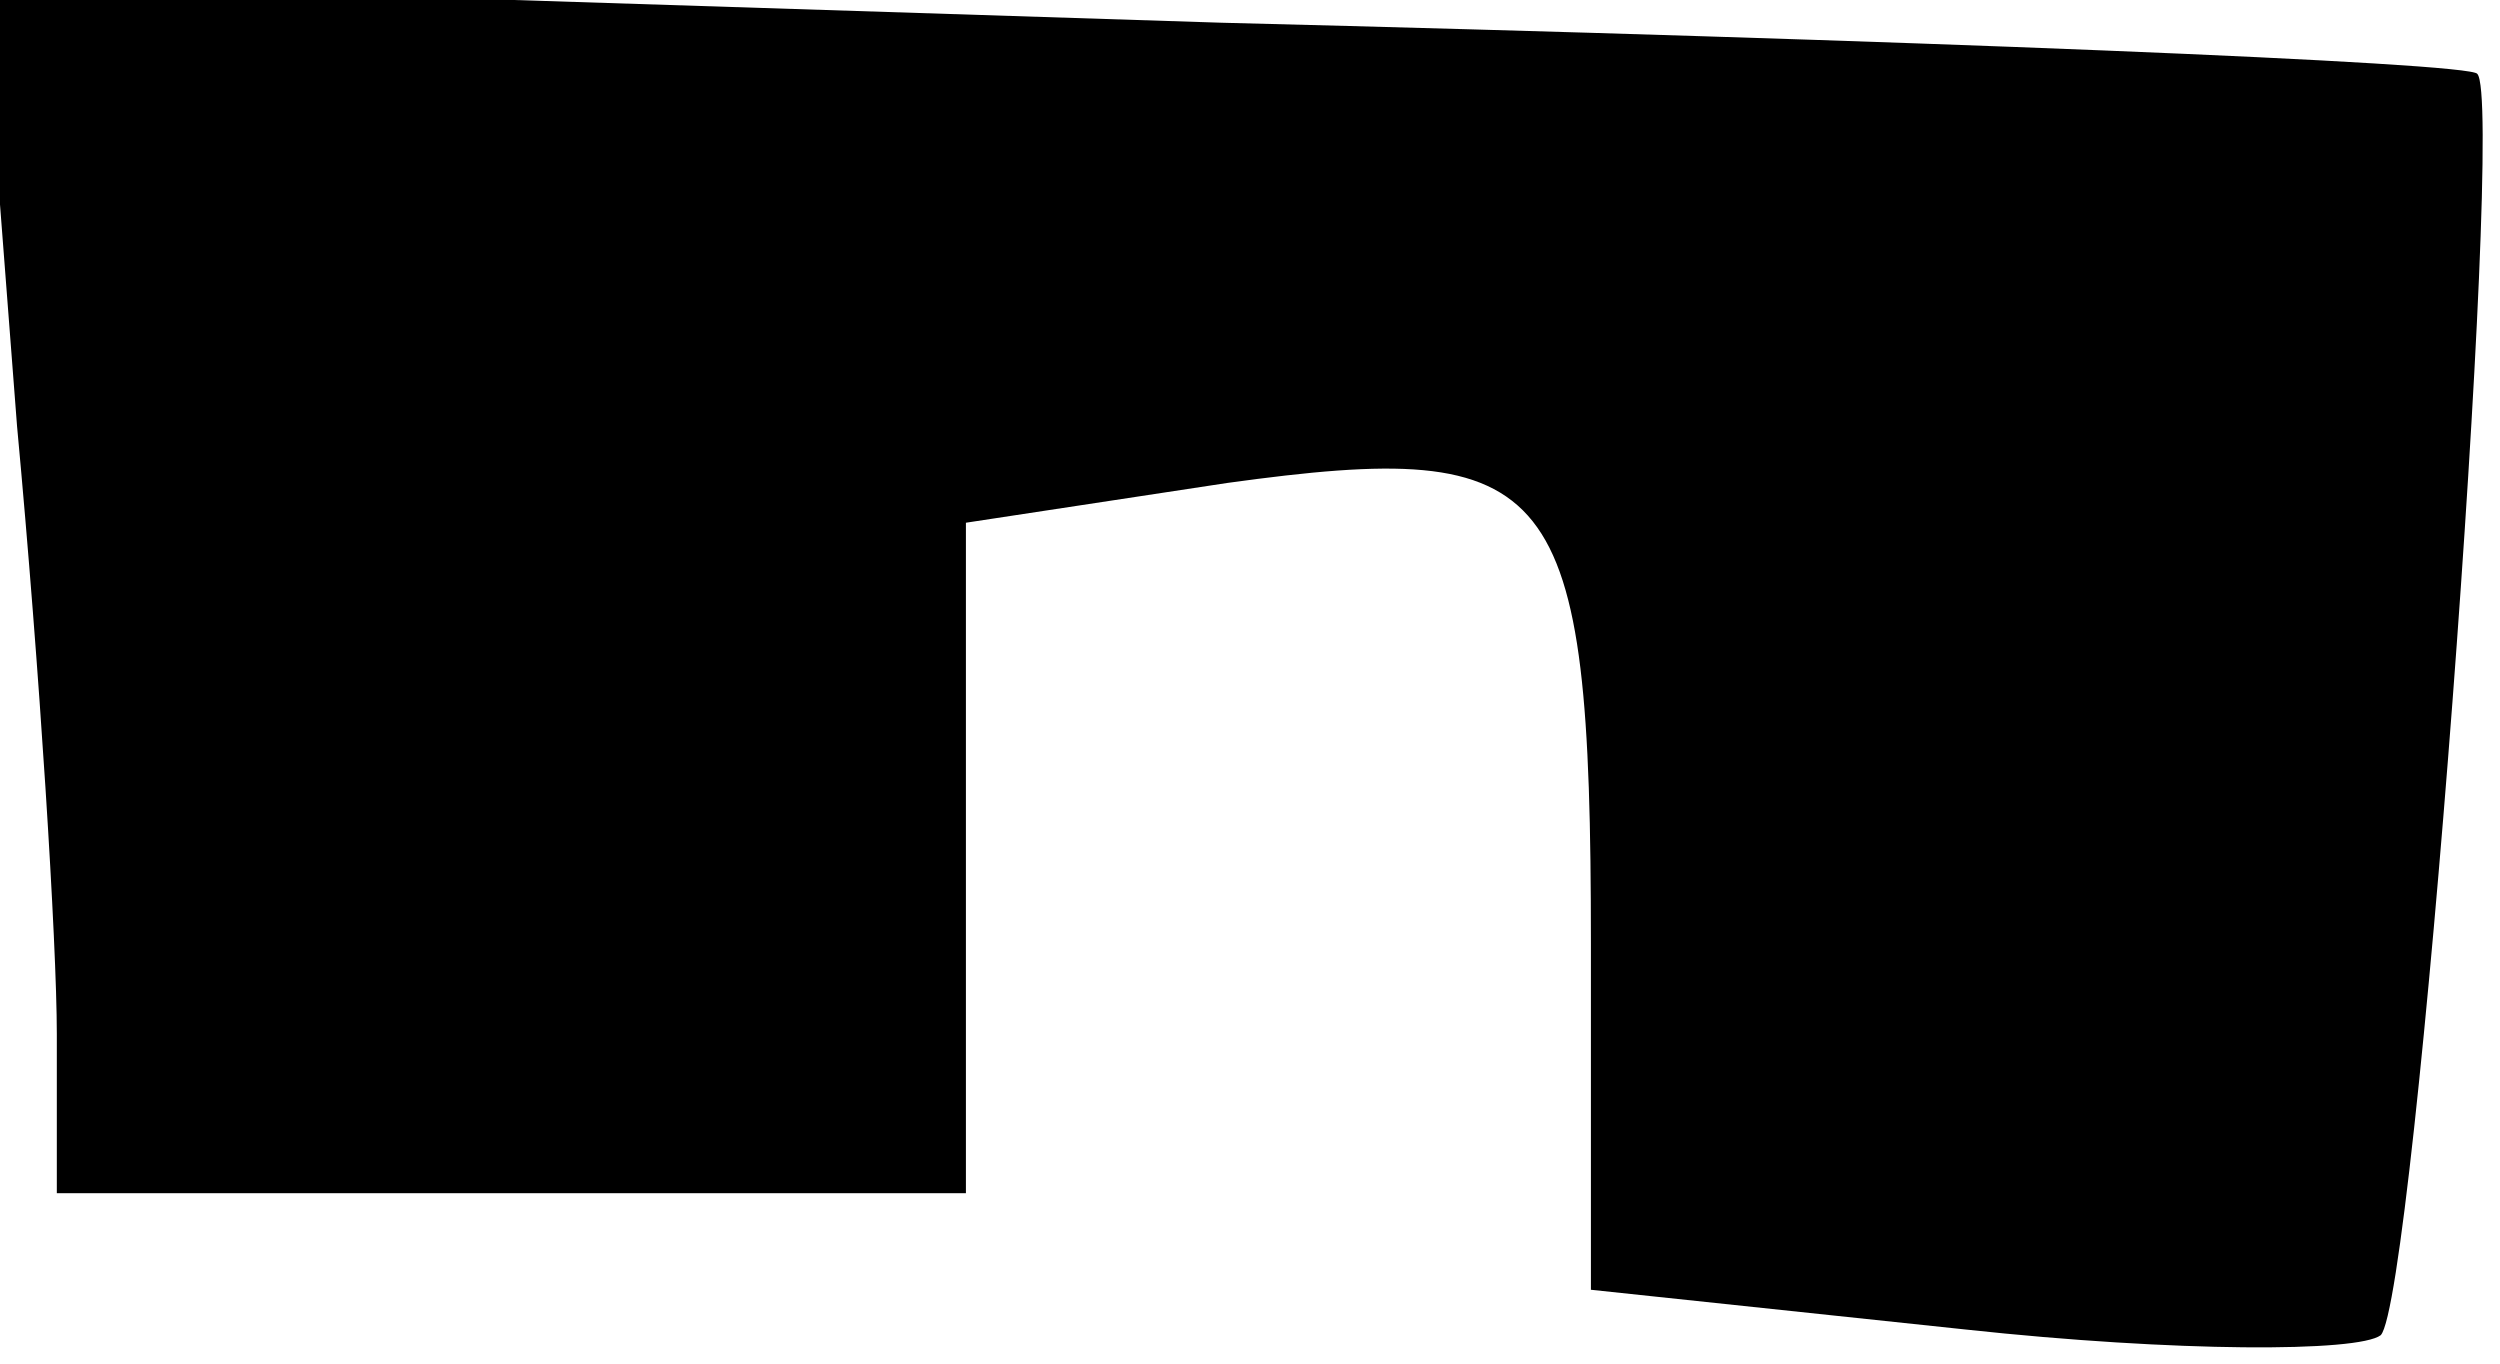 <?xml version="1.0" standalone="no"?>
<!DOCTYPE svg PUBLIC "-//W3C//DTD SVG 20010904//EN"
 "http://www.w3.org/TR/2001/REC-SVG-20010904/DTD/svg10.dtd">
<svg version="1.0" xmlns="http://www.w3.org/2000/svg"
 width="44pt" height="24pt" viewBox="0 0 44 24"
 preserveAspectRatio="xMidYMid meet">
<g transform="translate(0,24) scale(0.1,-0.1)"
fill="#000000" stroke="none">
<path fill="#000000" stroke="none" d="M3 165 c4 -43 7 -91 7 -107 l0 -28 80
0 80 0 0 59 0 59 46 7 c58 8 64 1 64 -81 l0 -61 66 -7 c37 -4 69 -4 73 -1 6 6
22 217 17 222 -1 2 -101 6 -221 9 l-218 7 6 -78z"/>
</g>
</svg>
